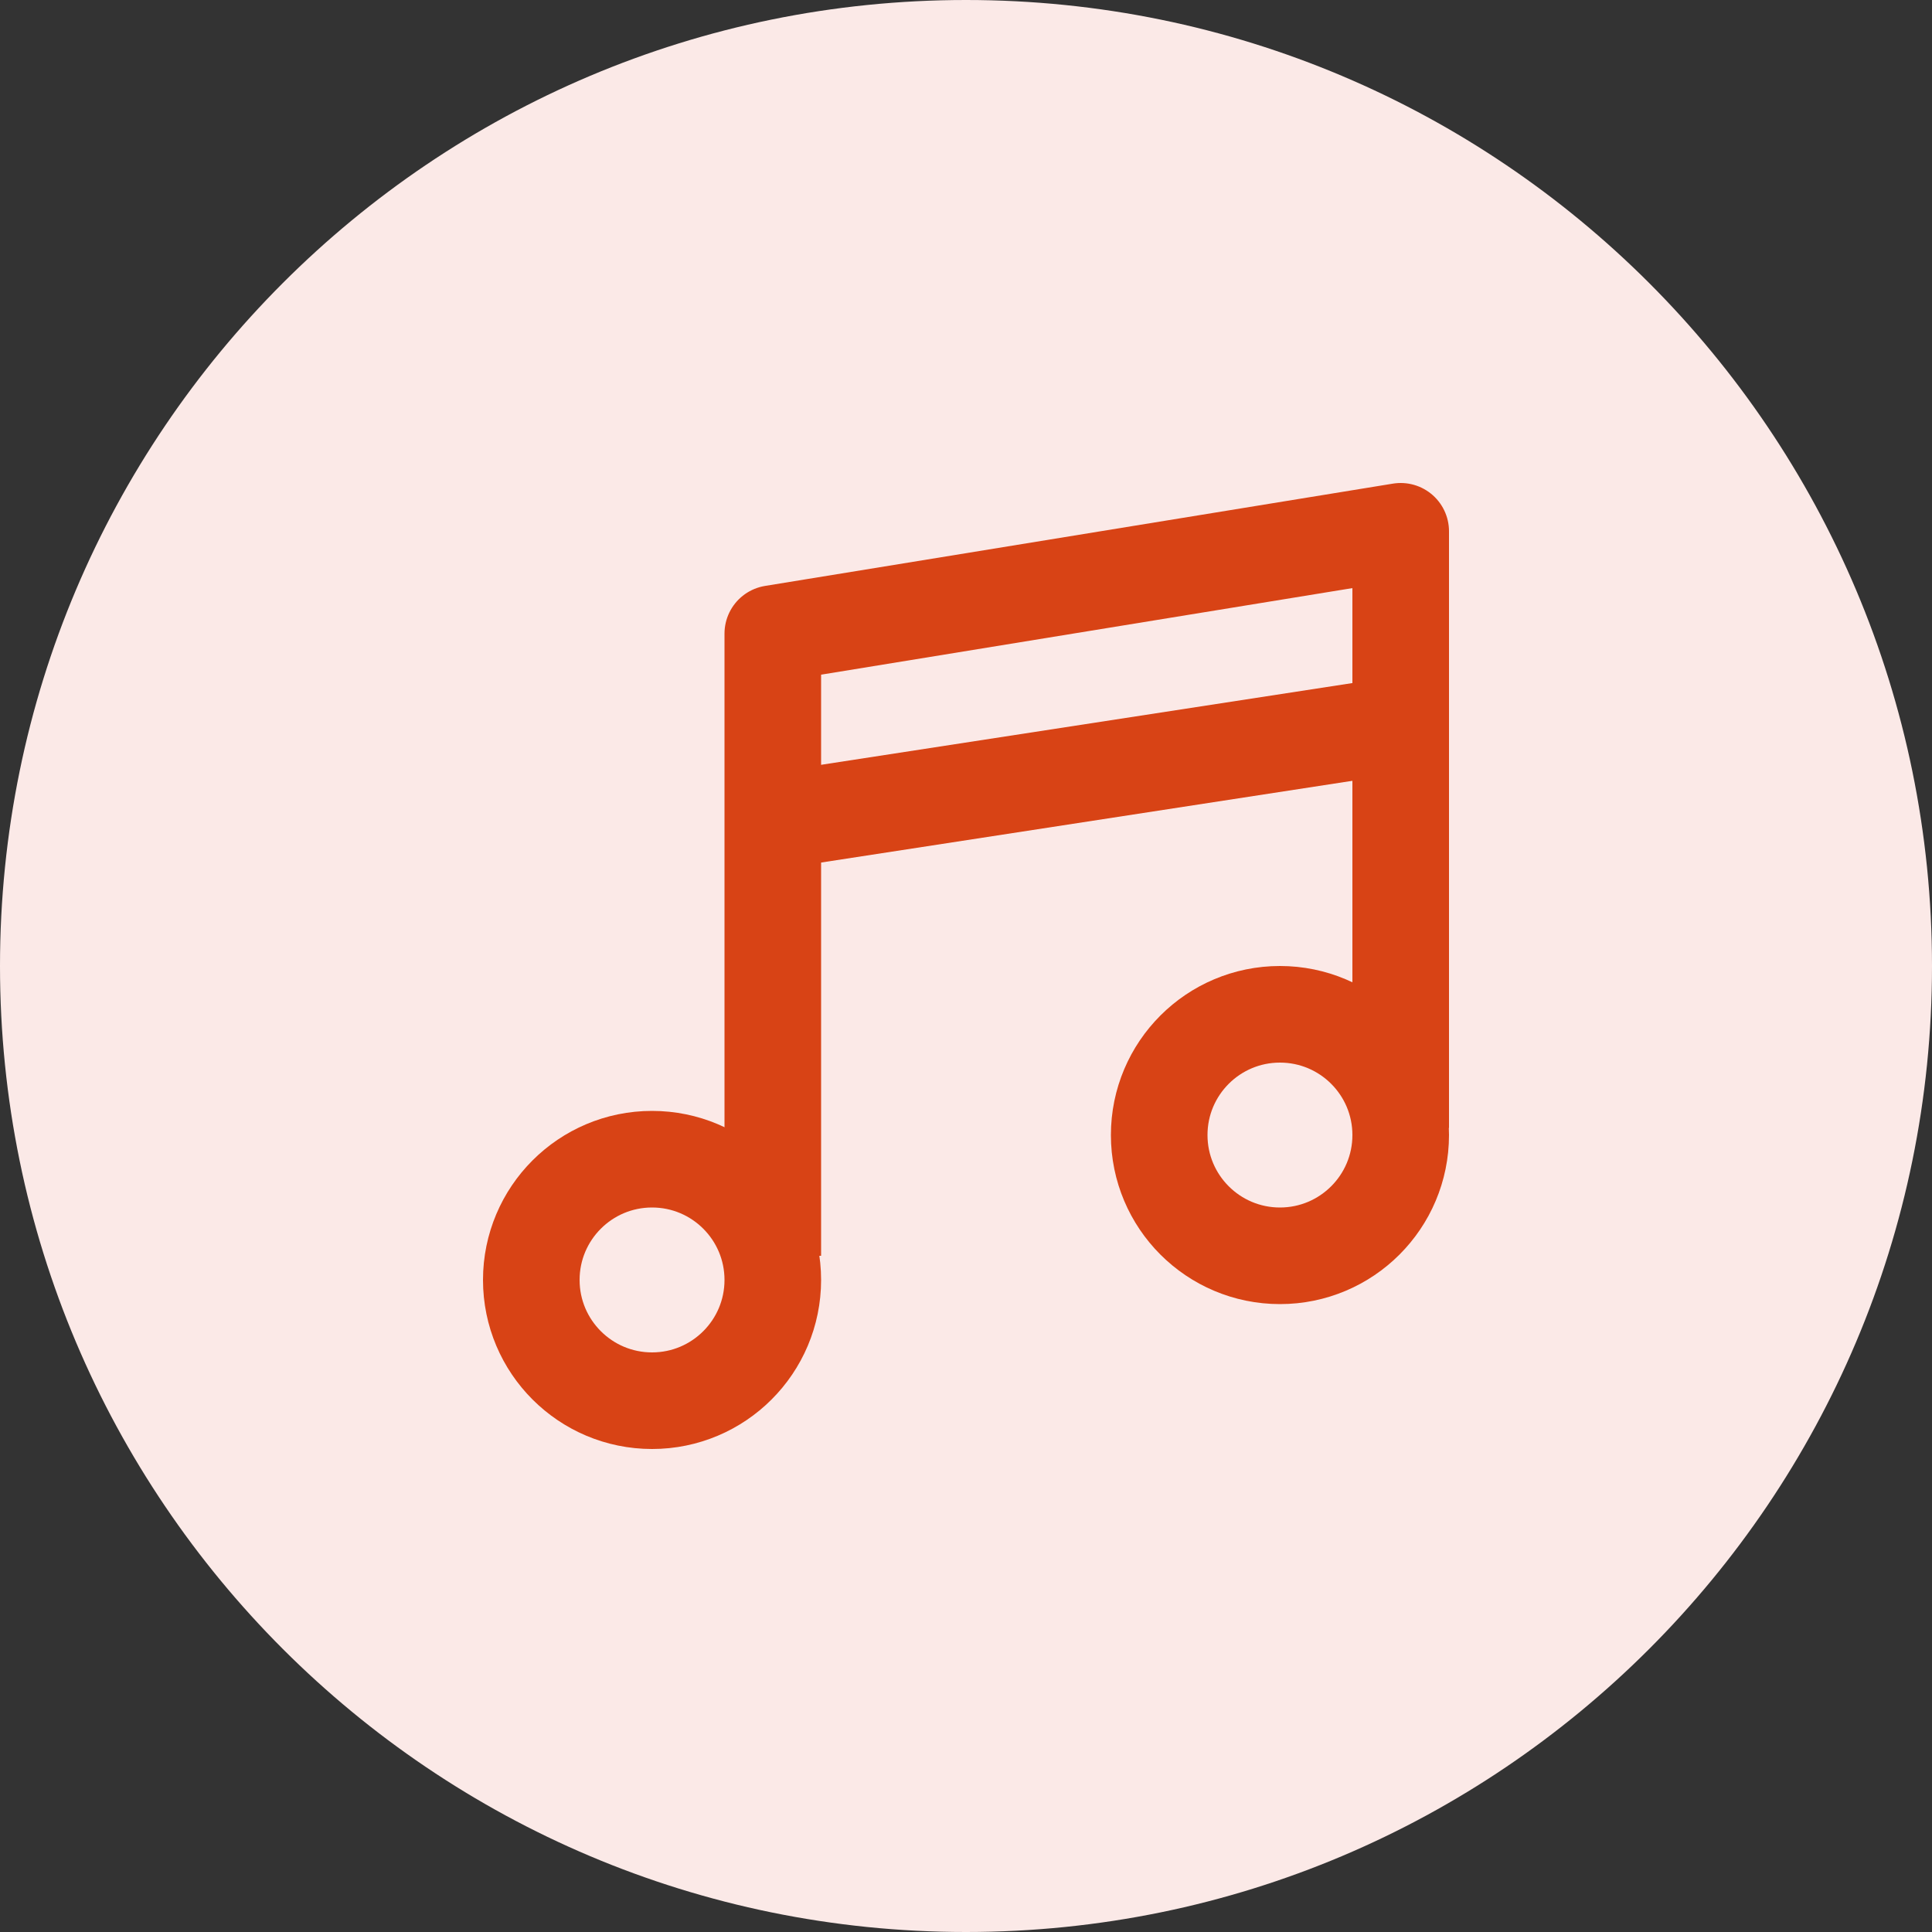 <svg width="40" height="40" viewBox="0 0 40 40" fill="none" xmlns="http://www.w3.org/2000/svg">
<rect x="0" y="0" width="40" height="40" fill="#333333" stroke="none"/>
<path d="M0 20C0 8.954 8.954 0 20 0C31.046 0 40 8.954 40 20C40 31.046 31.046 40 20 40C8.954 40 0 31.046 0 20Z" fill="#FBE9E7"/>
<circle cx="13.5" cy="26.5" r="2.5" stroke="#D84315" stroke-width="2" stroke-linecap="round" stroke-linejoin="round"/>
<circle cx="26.5" cy="23.5" r="2.5" stroke="#D84315" stroke-width="2" stroke-linecap="round" stroke-linejoin="round"/>
<path d="M16 26L16 13.118L29 11L29 23.353" stroke="#D84315" stroke-width="2" stroke-linejoin="round"/>
<path d="M16 17L29 15" stroke="#D84315" stroke-width="2" stroke-linejoin="round"/>
</svg>
